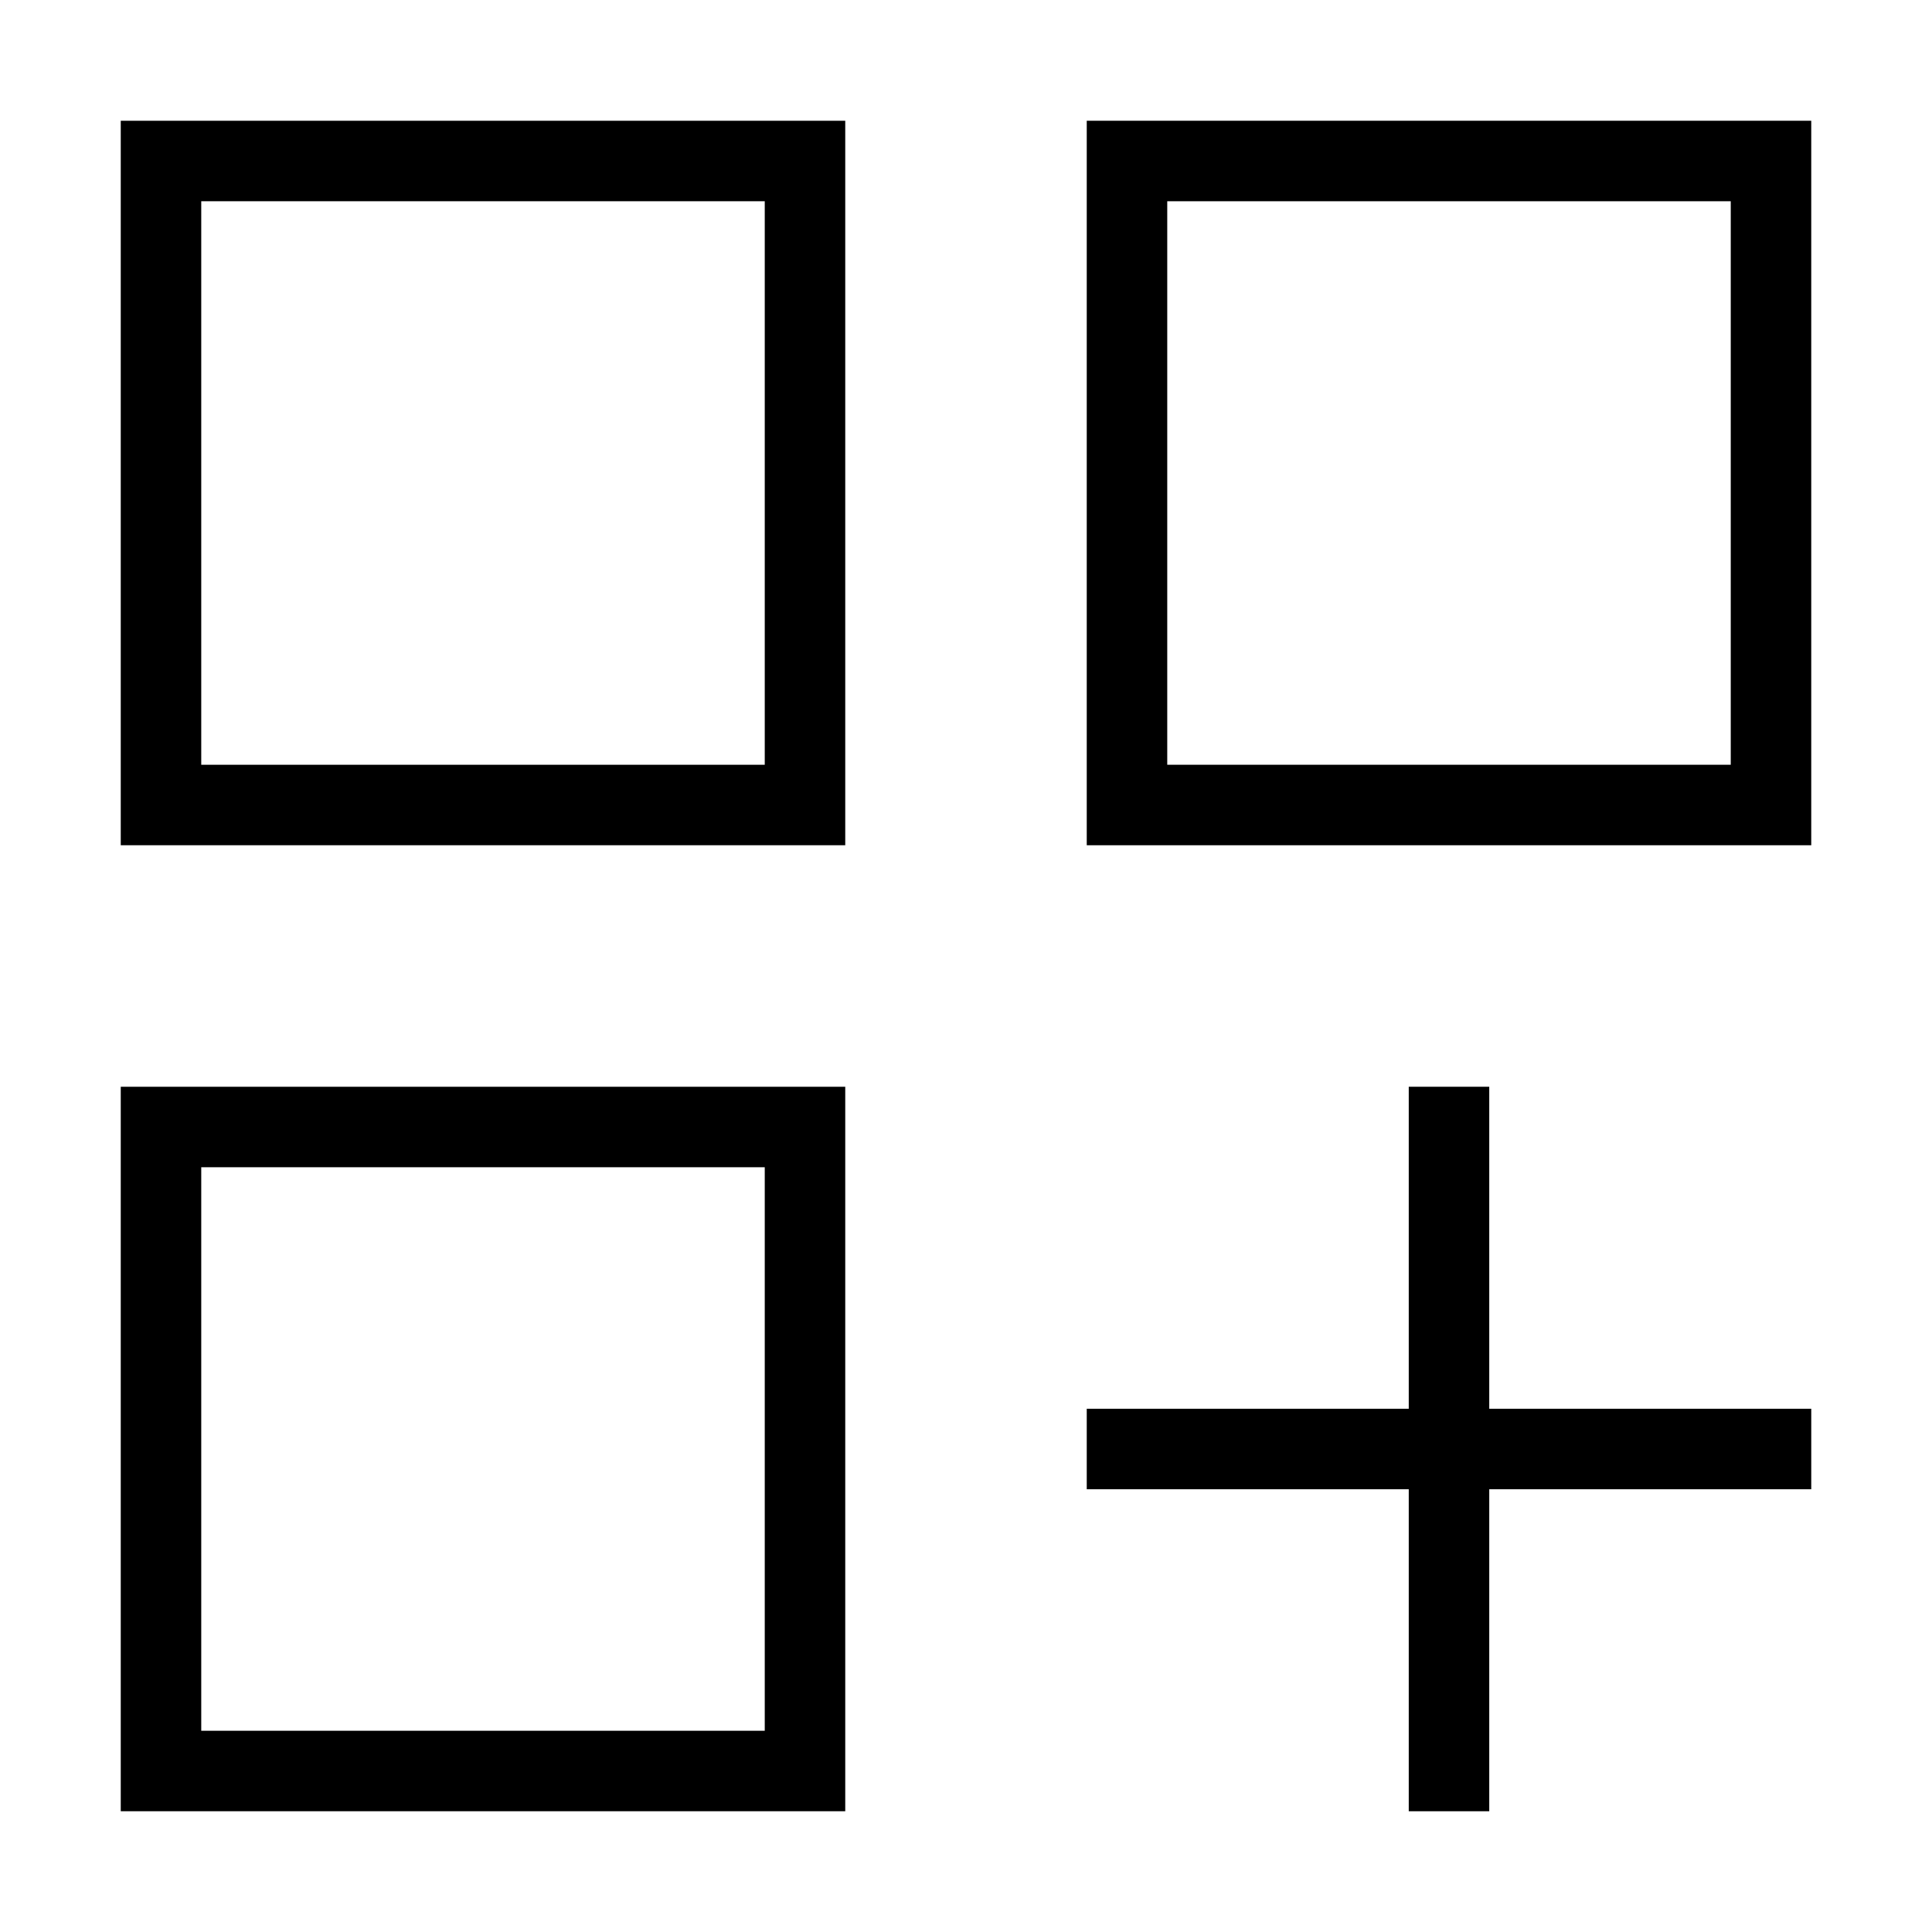 <svg xmlns="http://www.w3.org/2000/svg" fill="none" viewBox="0 0 24 24" id="Application-Add--Streamline-Sharp">
  <desc>
    Application Add Streamline Icon: https://streamlinehq.com
  </desc>
  <g id="application-add--application-new-add-square">
    <path id="Rectangle 889" stroke="#000000" d="M2 2h8v8H2z" stroke-width="1"></path>
    <path id="Rectangle 891" stroke="#000000" d="M2 14h8v8H2z" stroke-width="1"></path>
    <path id="Rectangle 890" stroke="#000000" d="M14 2h8v8h-8z" stroke-width="1"></path>
    <path id="Vector 2645" stroke="#000000" d="M18 13.5v9" stroke-width="1"></path>
    <path id="Vector 2646" stroke="#000000" d="M13.5 18h9" stroke-width="1"></path>
  </g>
</svg>